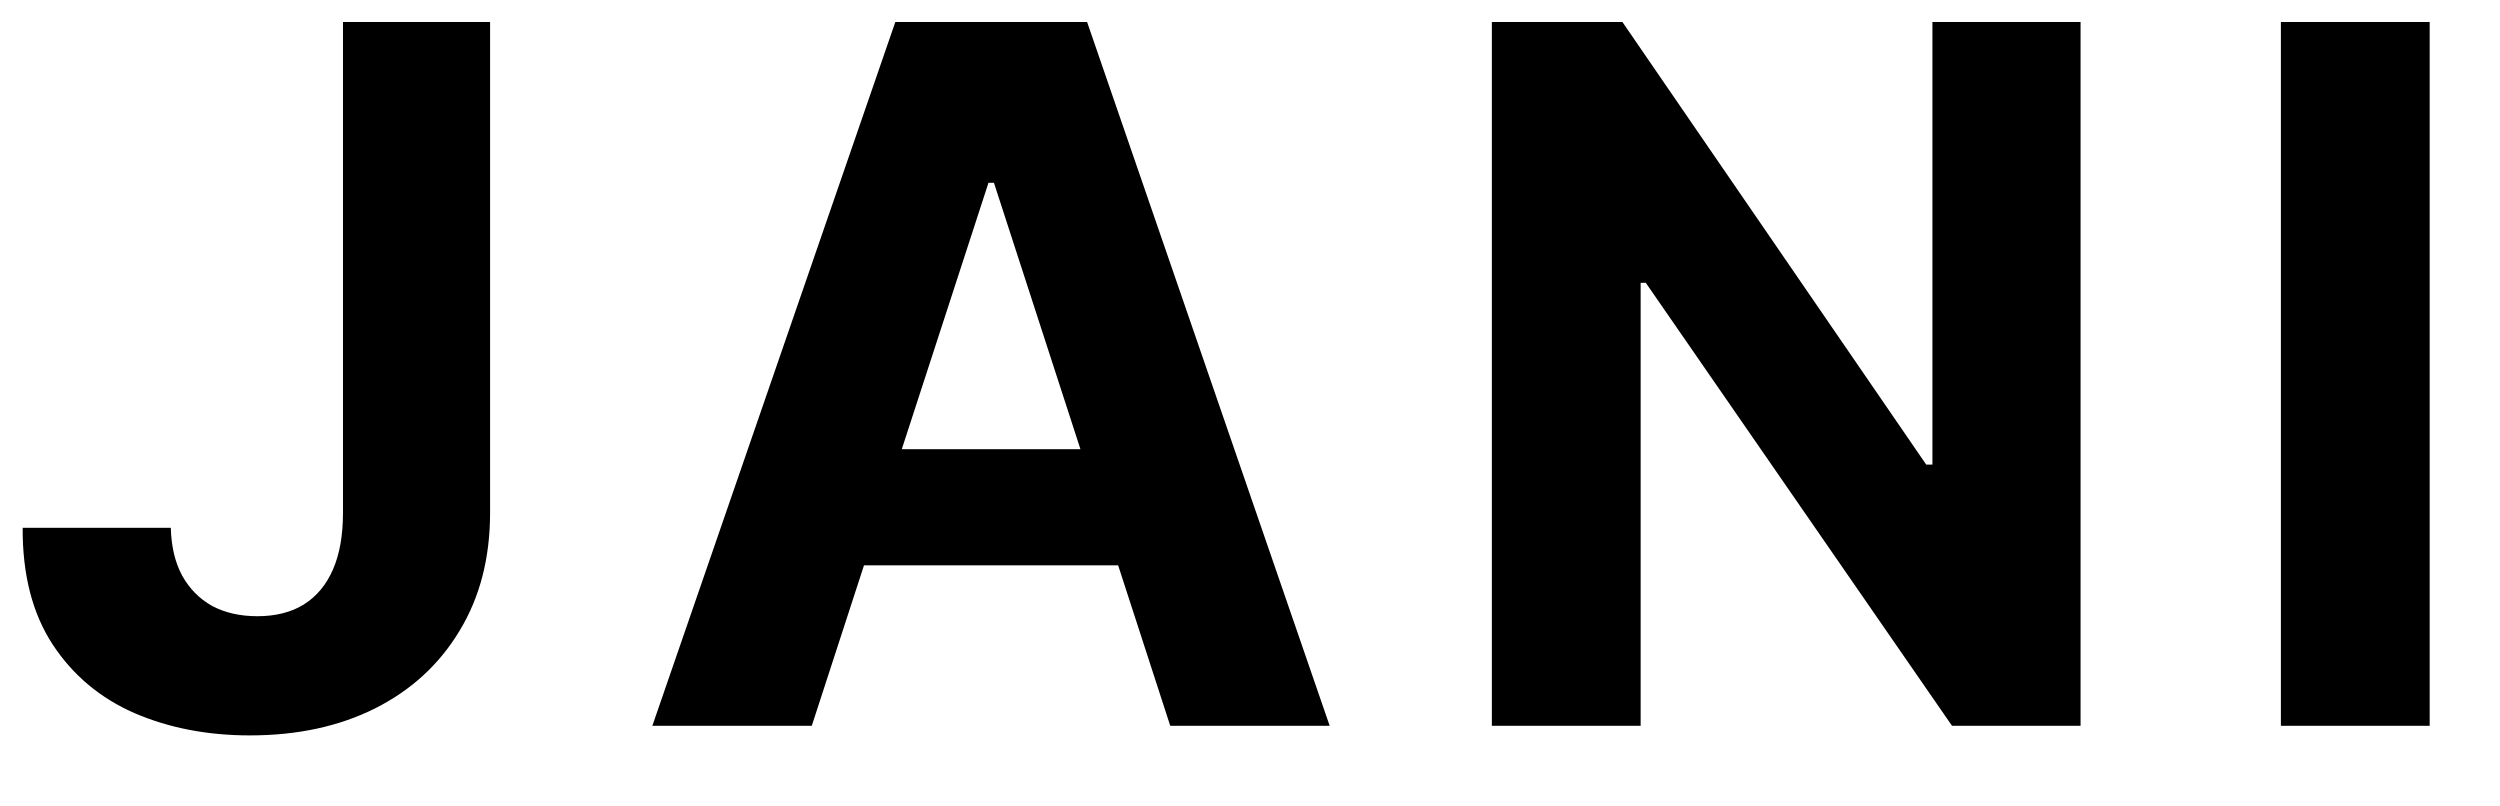 <svg width="31" height="10" viewBox="0 0 31 10" fill="none" xmlns="http://www.w3.org/2000/svg">
<path d="M4.253 0.273H6.077V6.358C6.077 6.92 5.95 7.409 5.697 7.824C5.447 8.239 5.099 8.558 4.653 8.783C4.207 9.007 3.689 9.119 3.098 9.119C2.572 9.119 2.095 9.027 1.666 8.842C1.24 8.655 0.902 8.371 0.652 7.99C0.402 7.607 0.278 7.125 0.281 6.545H2.118C2.124 6.776 2.17 6.973 2.259 7.138C2.349 7.3 2.473 7.425 2.629 7.513C2.788 7.598 2.976 7.641 3.192 7.641C3.419 7.641 3.611 7.592 3.767 7.496C3.926 7.396 4.047 7.251 4.129 7.061C4.212 6.871 4.253 6.636 4.253 6.358V0.273ZM10.066 9H8.089L11.102 0.273H13.48L16.488 9H14.511L12.325 2.267H12.257L10.066 9ZM9.943 5.57H14.613V7.01H9.943V5.57ZM25.799 0.273V9H24.205L20.408 3.507H20.344V9H18.499V0.273H20.118L23.885 5.761H23.962V0.273H25.799ZM30.128 0.273V9H28.283V0.273H30.128Z" fill="black"/>
</svg>
